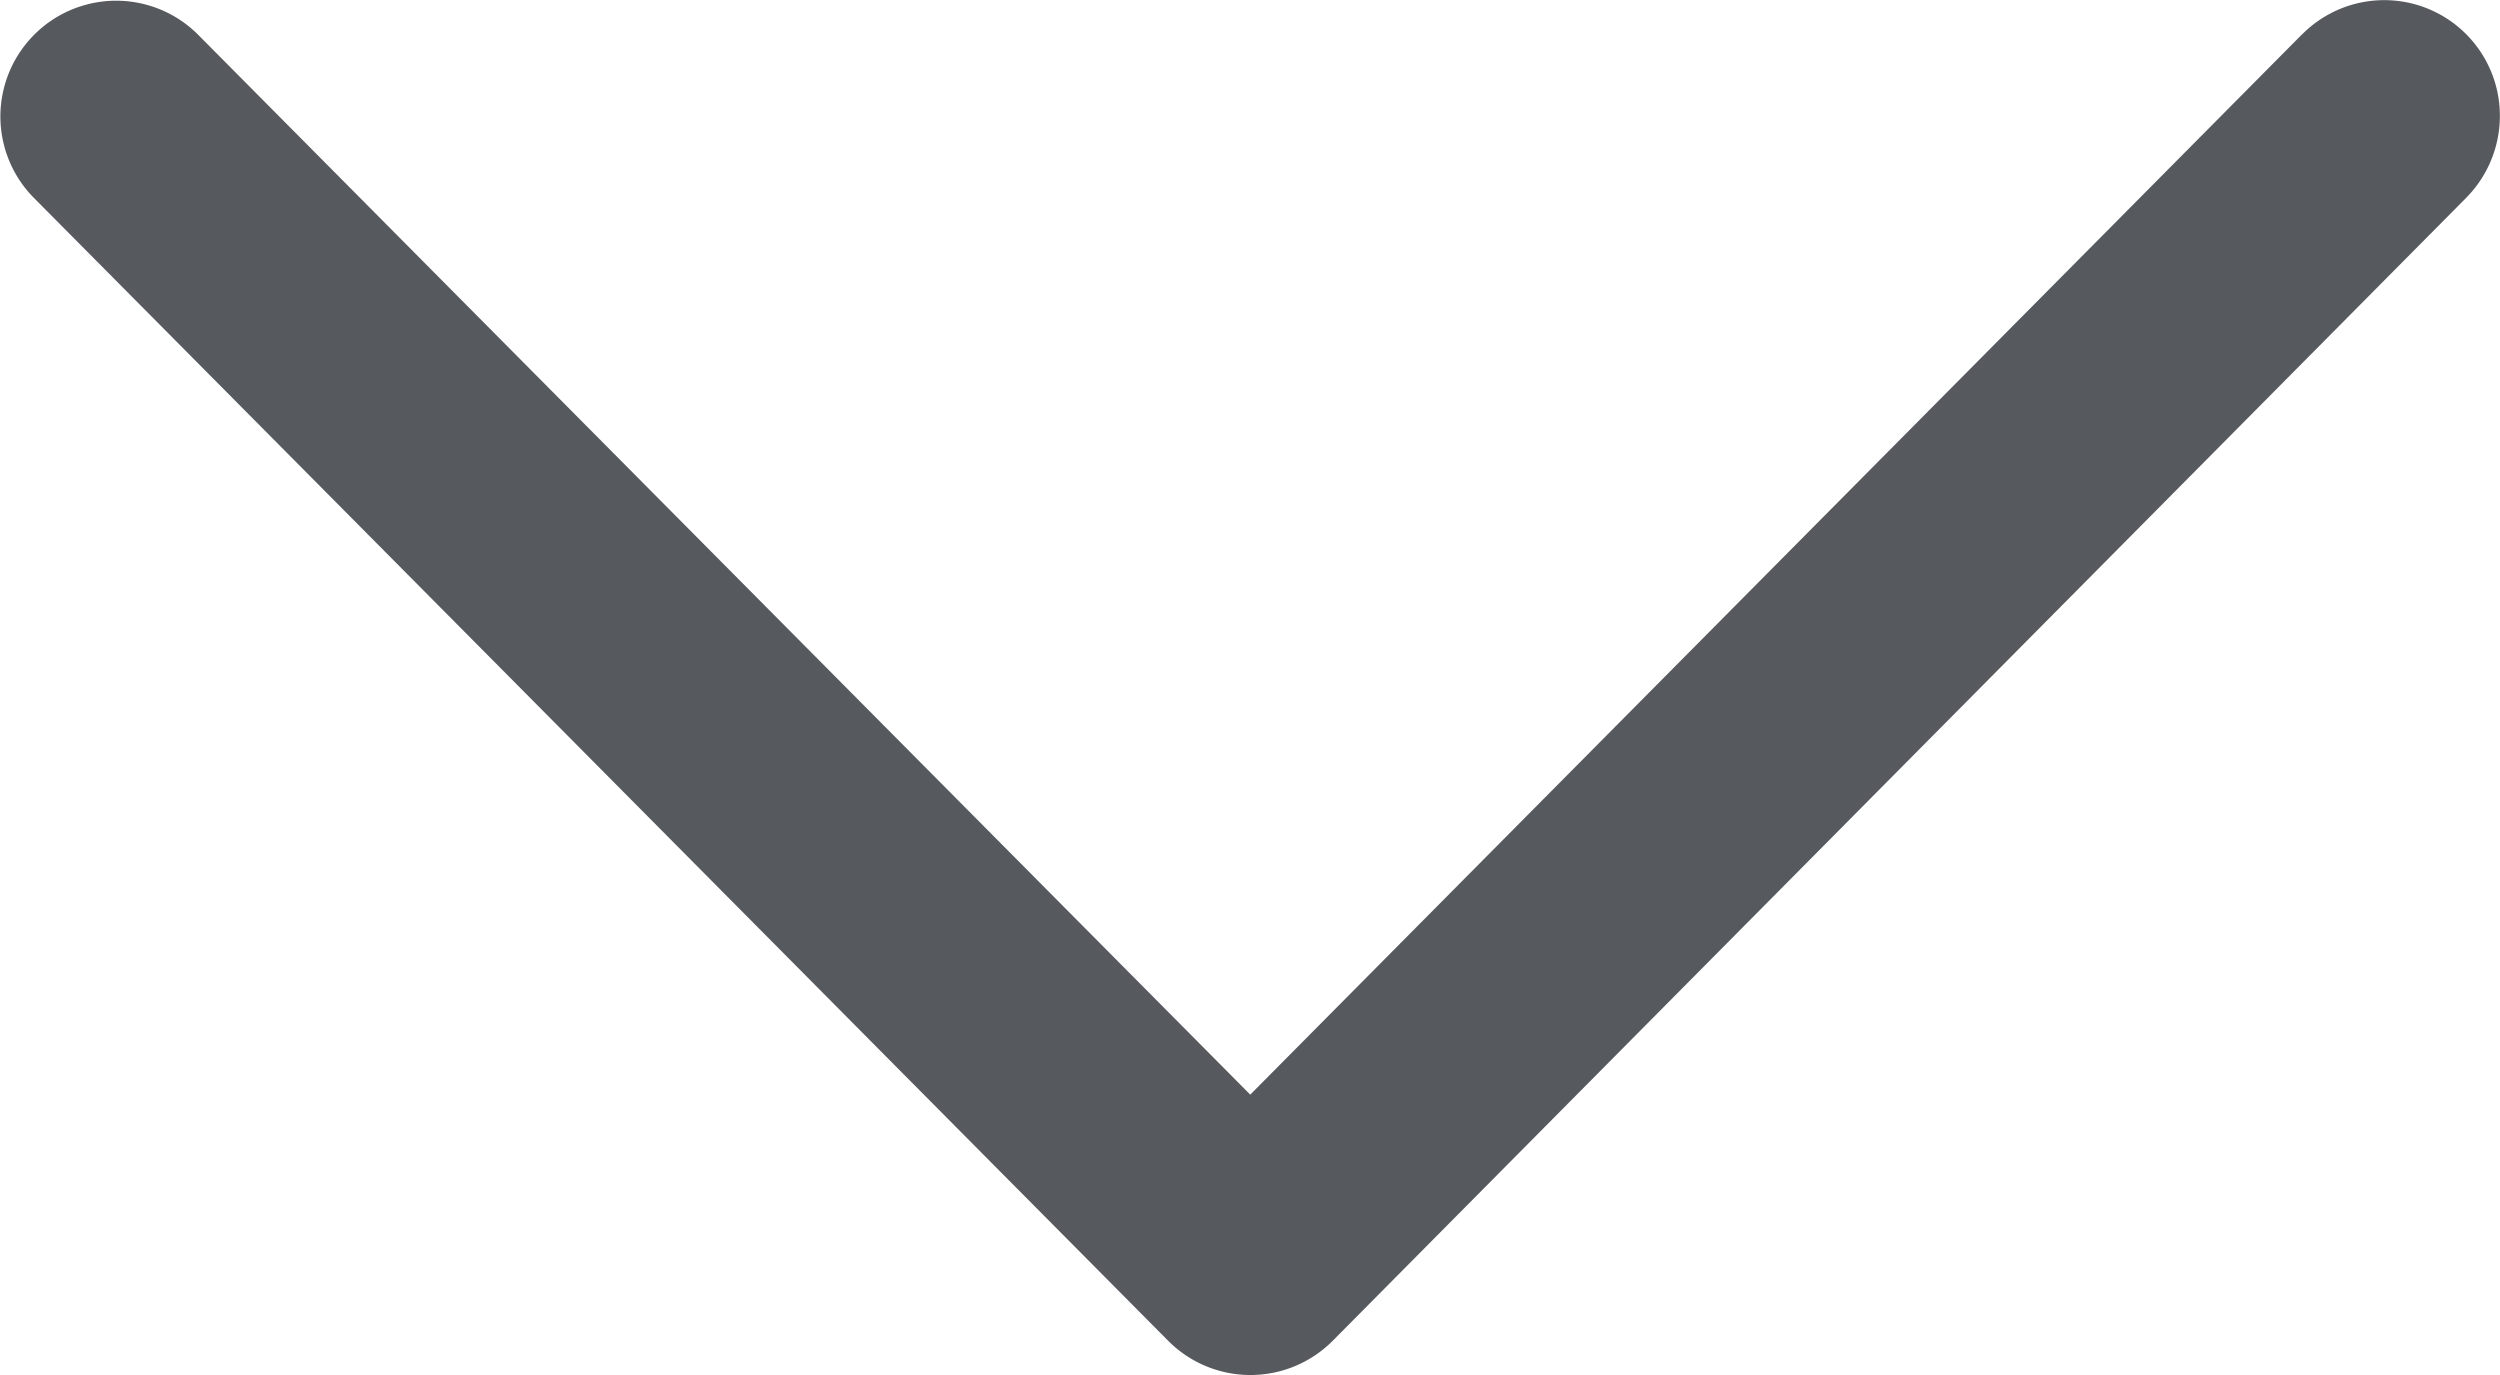<svg xmlns="http://www.w3.org/2000/svg" width="20" height="11" viewBox="0 0 20 11"><defs><style>.a{fill:#565a5e;}</style></defs><g transform="translate(0)"><path class="a" d="M1325.862,426.8l-8.416,8.484-8.423-8.485a.926.926,0,0,0-1.312,1.307l9.08,9.149a.928.928,0,0,0,1.313,0l9.07-9.146a.932.932,0,0,0,.269-.66.925.925,0,0,0-1.581-.648Z" transform="translate(-1307.444 -426.527)"/></g></svg>